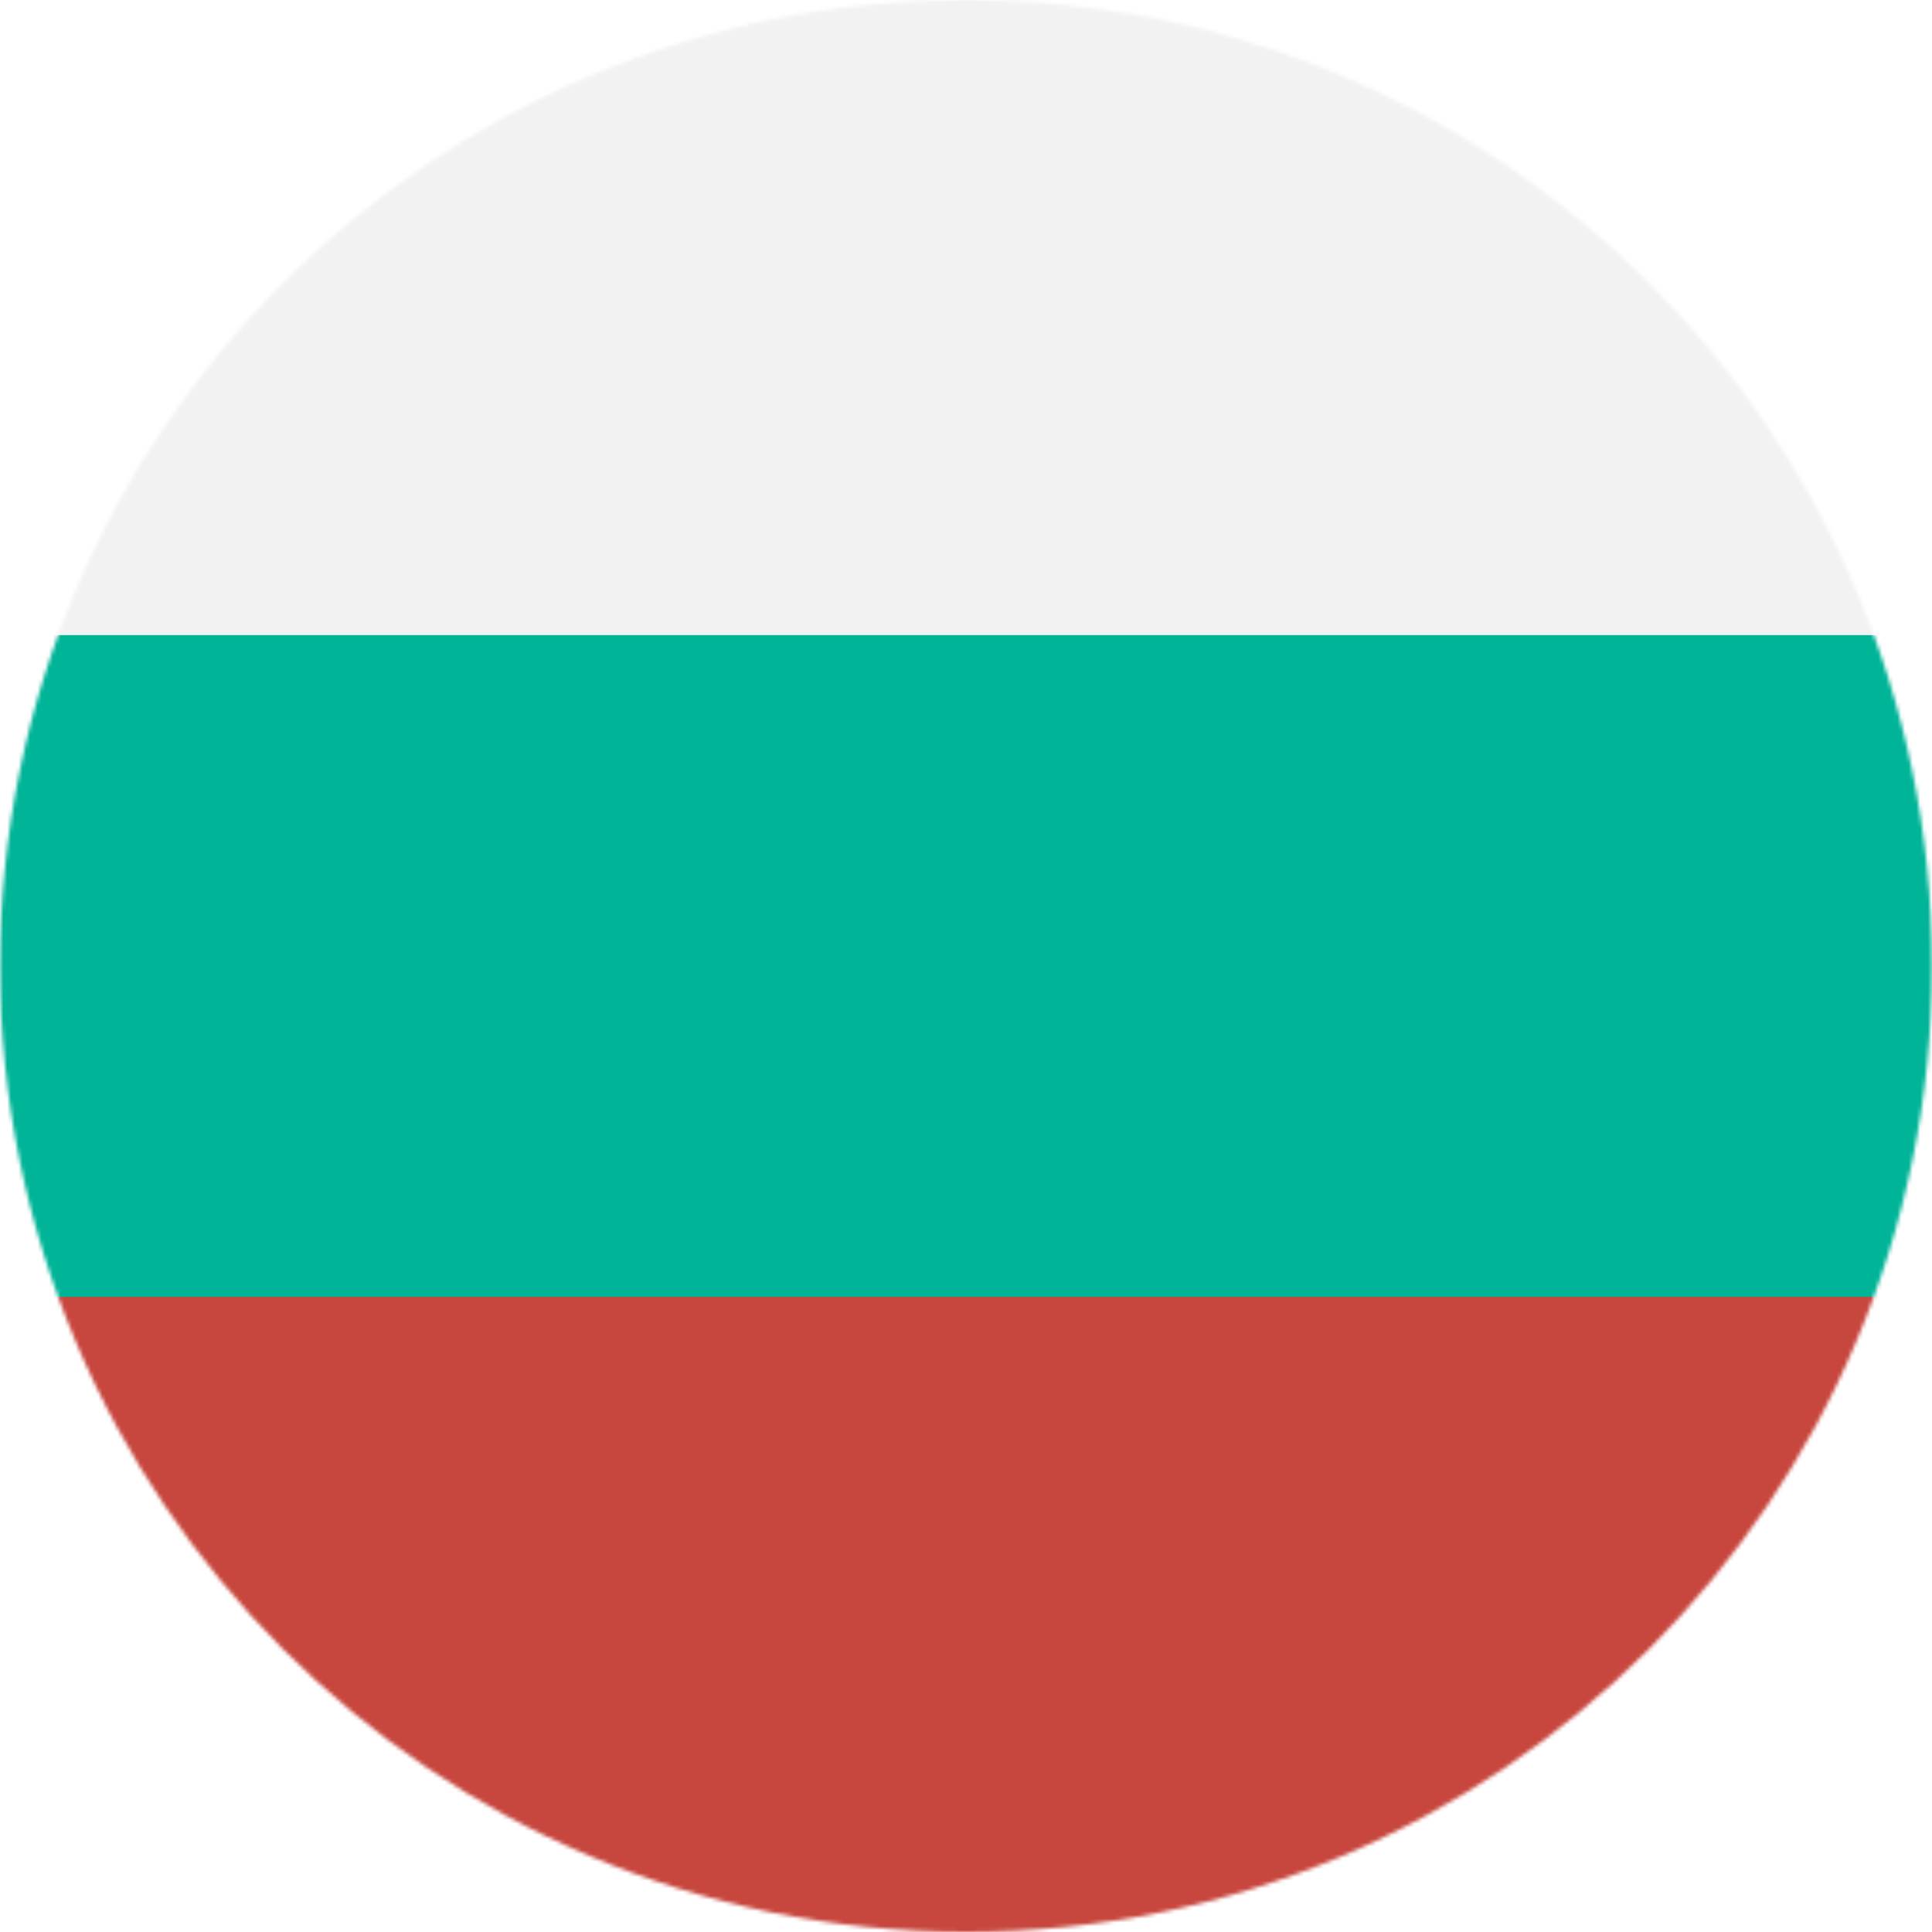 <?xml version="1.0" encoding="utf-8"?>
<!-- Generator: Adobe Illustrator 22.0.1, SVG Export Plug-In . SVG Version: 6.00 Build 0)  -->
<svg version="1.1" id="Layer_1" xmlns="http://www.w3.org/2000/svg" xmlns:xlink="http://www.w3.org/1999/xlink" x="0px" y="0px"
	 width="508px" height="508px" viewBox="0 0 508 508" style="enable-background:new 0 0 508 508;" xml:space="preserve">
<style type="text/css">
	.st0{filter:url(#Adobe_OpacityMaskFilter);}
	.st1{fill:#FFFFFF;}
	.st2{mask:url(#bulgaria-b_1_);}
	.st3{fill:#F2F2F2;}
	.st4{fill:#00B497;}
	.st5{fill:#C7463D;}
</style>
<g>
	<defs>
		<filter id="Adobe_OpacityMaskFilter" filterUnits="userSpaceOnUse" x="-242.6" y="-7" width="993.1" height="522">
			<feColorMatrix  type="matrix" values="1 0 0 0 0  0 1 0 0 0  0 0 1 0 0  0 0 0 1 0"/>
		</filter>
	</defs>
	<mask maskUnits="userSpaceOnUse" x="-242.6" y="-7" width="993.1" height="522" id="bulgaria-b_1_">
		<g class="st0">
			<circle id="bulgaria-a_1_" class="st1" cx="254" cy="254" r="254"/>
		</g>
	</mask>
	<g class="st2">
		<g transform="translate(-243 -7)">
			<rect x="0.4" y="0" class="st3" width="993.1" height="522"/>
			<rect x="0.4" y="174" class="st4" width="993.1" height="348"/>
			<rect x="0.4" y="348" class="st5" width="993.1" height="174"/>
		</g>
	</g>
</g>
</svg>
